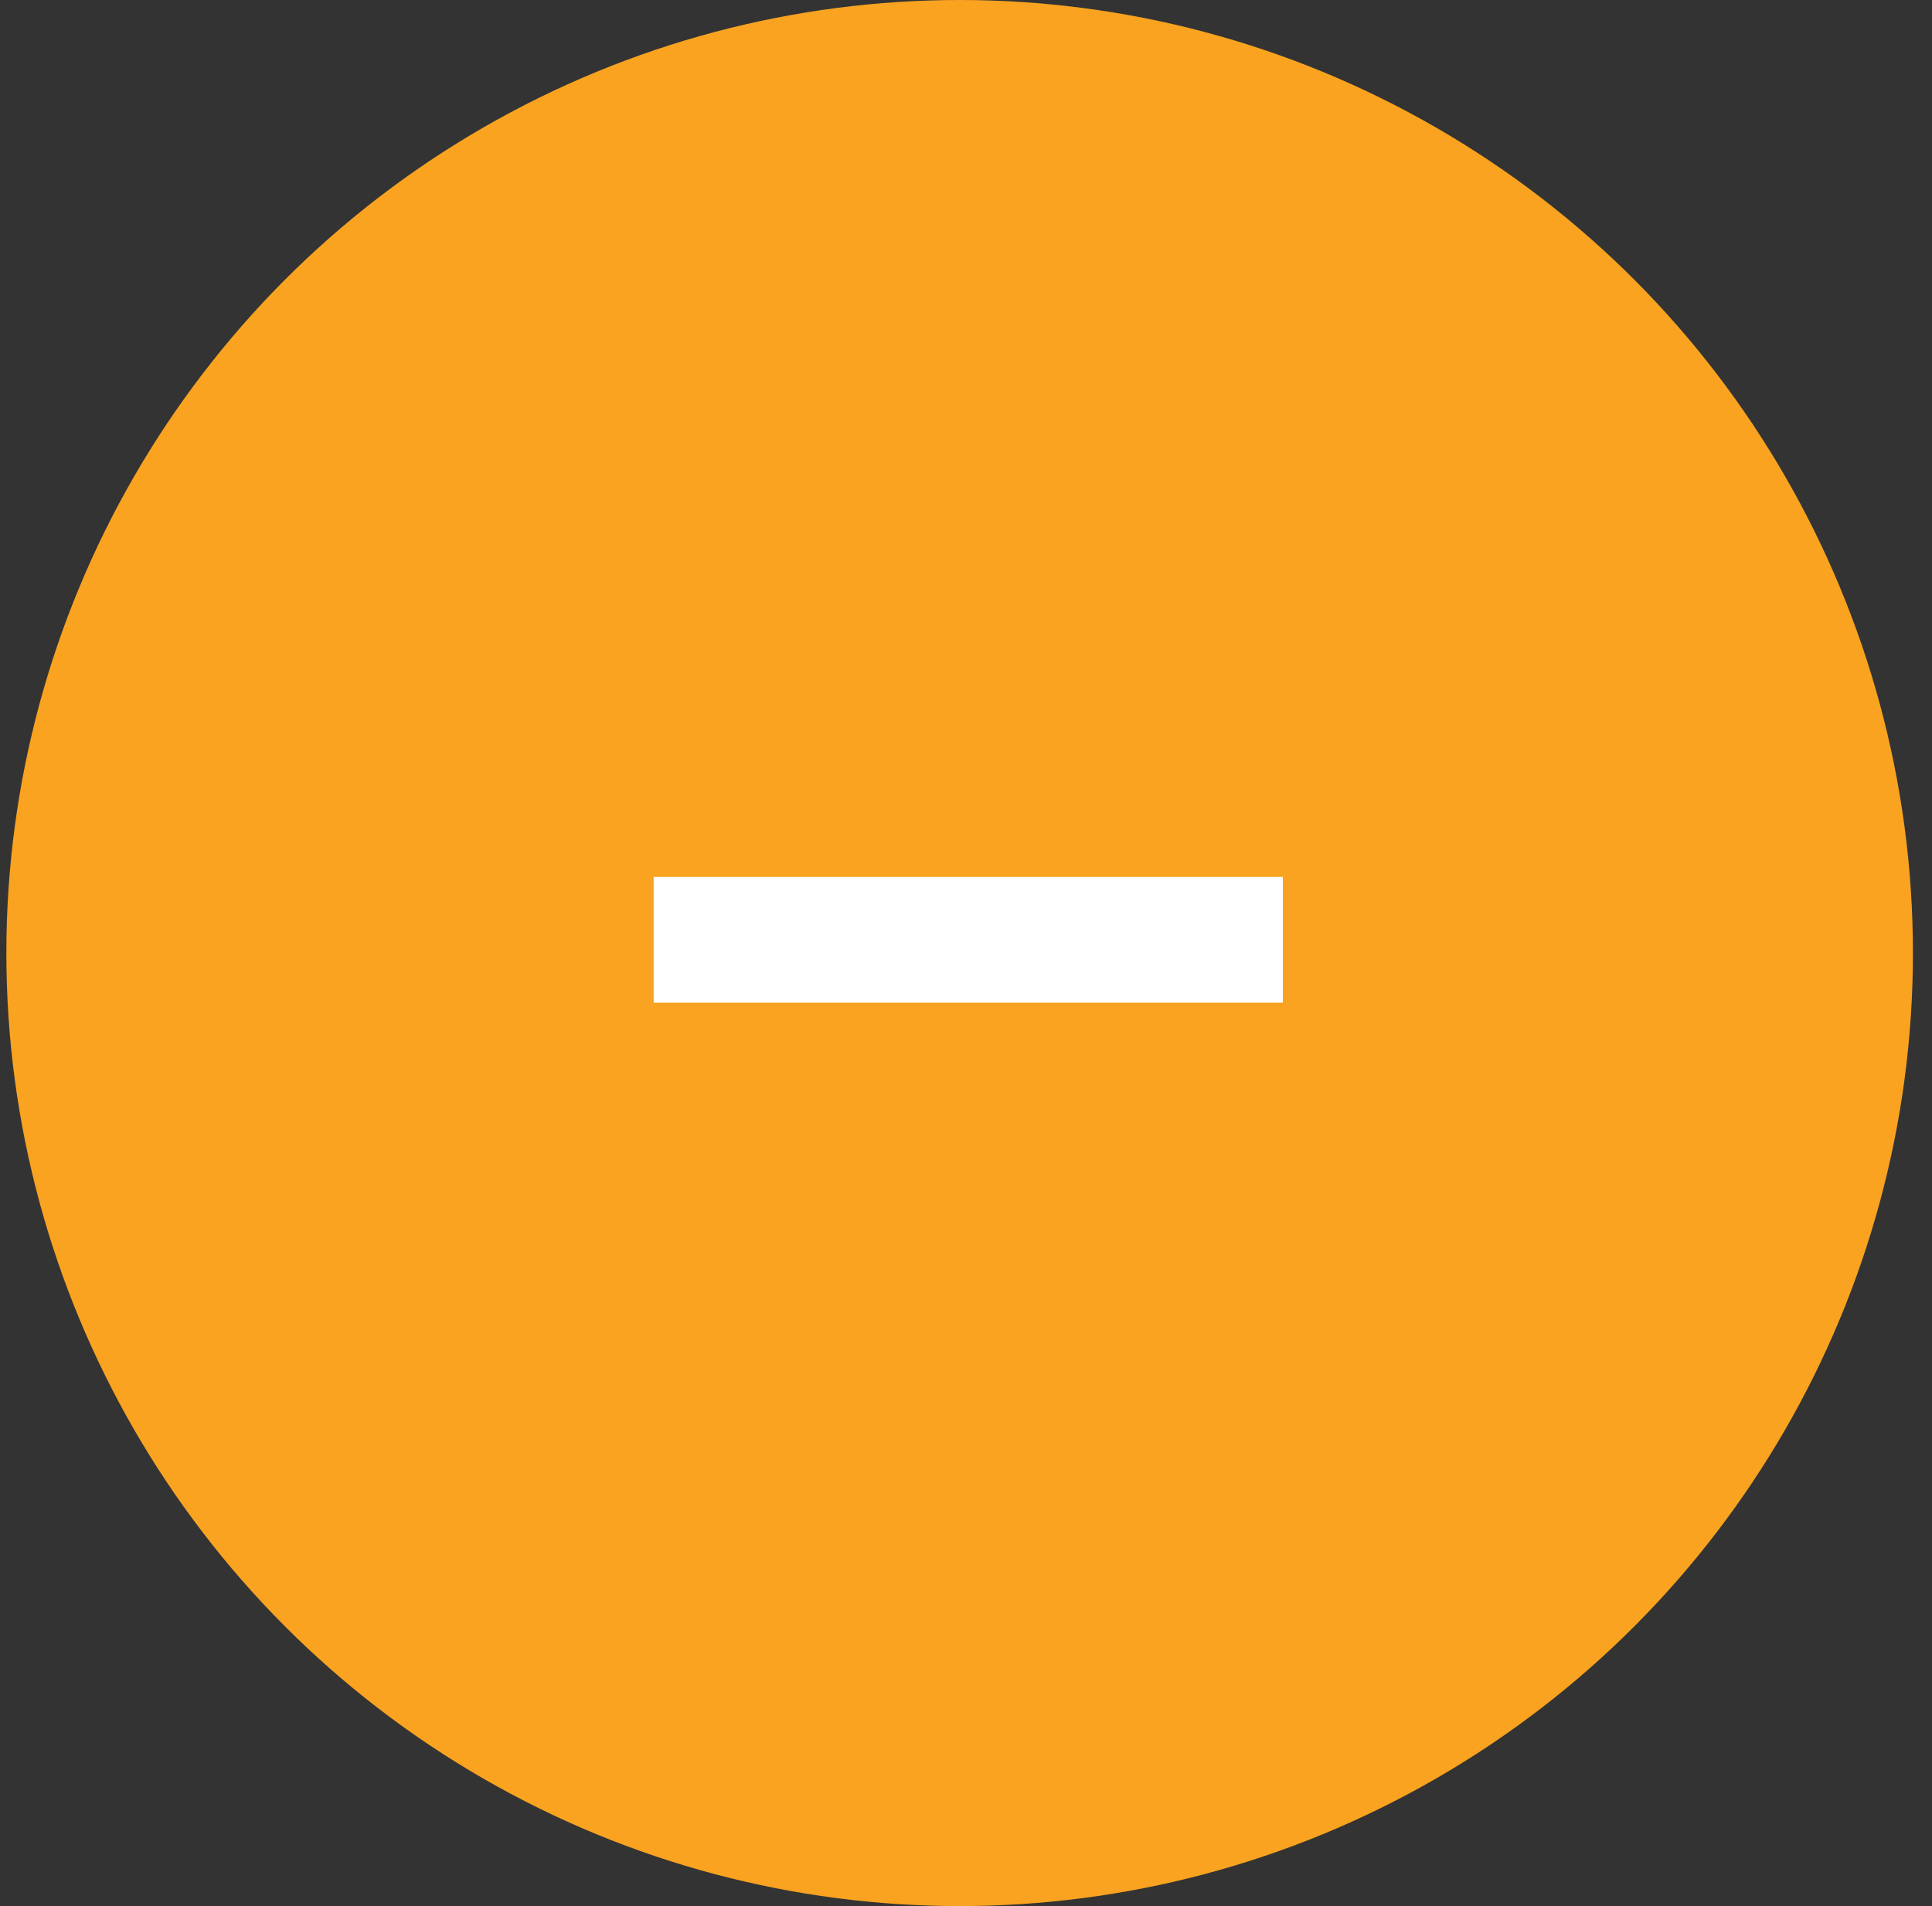 <svg width="152" height="150" viewBox="0 0 152 150" fill="none" xmlns="http://www.w3.org/2000/svg">
<rect x="0" y="0" width="152" height="150" fill="#333333" stroke="none"/>
<circle cx="75.5" cy="75" r="75" fill="#F9A320"/>
<path d="M51.427 78.9H100.927V69H51.427V78.9Z" fill="white"/>
</svg>
